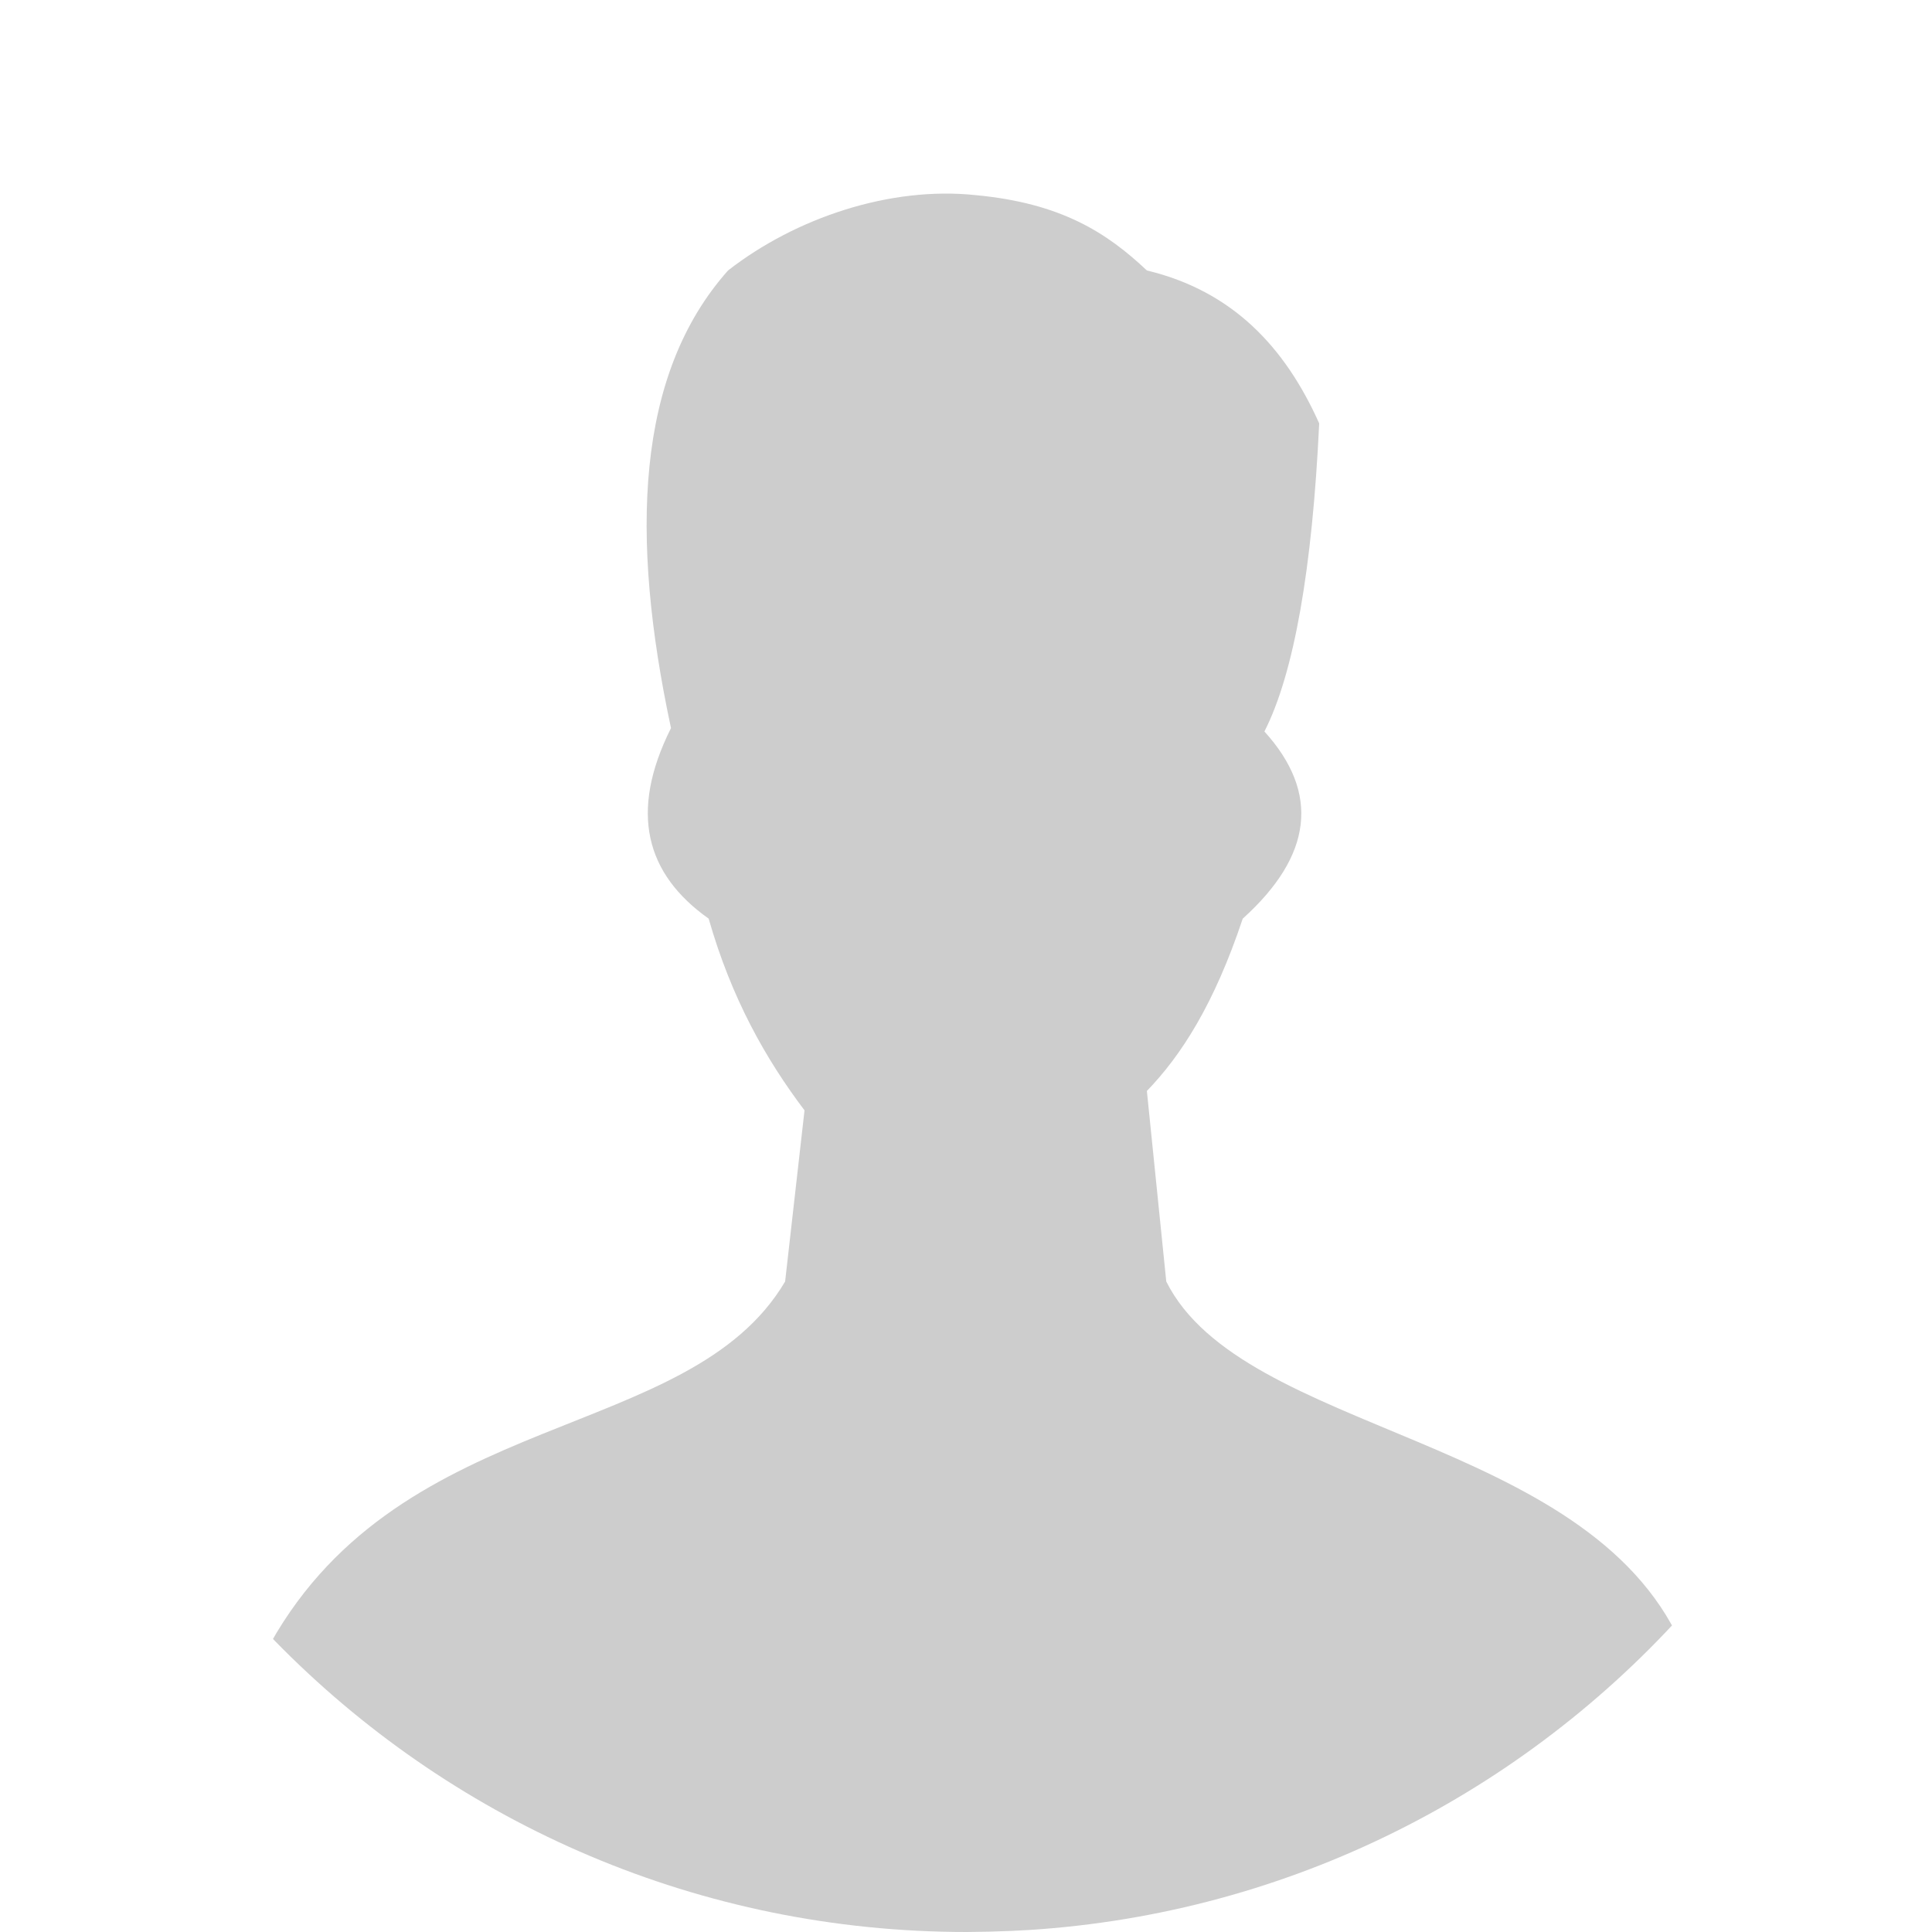 <?xml version="1.0" encoding="UTF-8"?>
<!DOCTYPE svg PUBLIC "-//W3C//DTD SVG 1.1//EN" "http://www.w3.org/Graphics/SVG/1.1/DTD/svg11.dtd">
<!-- Creator: CorelDRAW X7 -->
<svg xmlns="http://www.w3.org/2000/svg" xml:space="preserve" width="16.933mm" height="16.933mm" version="1.1" style="shape-rendering:geometricPrecision; text-rendering:geometricPrecision; image-rendering:optimizeQuality; fill-rule:evenodd; clip-rule:evenodd"
viewBox="0 0 1693 1693"
 xmlns:xlink="http://www.w3.org/1999/xlink">
 <defs>
  <style type="text/css">
   <![CDATA[
    .fil0 {fill:none}
    .fil1 {fill:#CDCDCD}
   ]]>
  </style>
   <clipPath id="id0">
    <path d="M847 0c467,0 846,379 846,847 0,467 -379,846 -846,846 -468,0 -847,-379 -847,-846 0,-468 379,-847 847,-847z"/>
   </clipPath>
 </defs>
 <g id="Layer_x0020_1">
  <rect class="fil0" width="1693" height="1693"/>
  <g>
  </g>
  <g style="clip-path:url(#id0)">
   <g>
    <path class="fil1" d="M855 171c75,7 115,33 150,66 75,18 121,67 151,134 -6,127 -22,219 -48,270 49,54 42,109 -19,164 -25,75 -54,120 -84,151l17 167c67,134 368,134 451,317l0 84c-207,101 -416,168 -626,169 -202,0 -413,-69 -627,-169l17 -84c117,-208 367,-175 451,-317l17 -150c-34,-45 -64,-98 -84,-168 -55,-39 -70,-93 -33,-167 -36,-168 -31,-310 50,-401 59,-46 142,-74 217,-66z"/>
   </g>
  </g>
  <path class="fil0" d="M847 0c467,0 846,379 846,847 0,467 -379,846 -846,846 -468,0 -847,-379 -847,-846 0,-468 379,-847 847,-847z"/>
 </g>
</svg>
